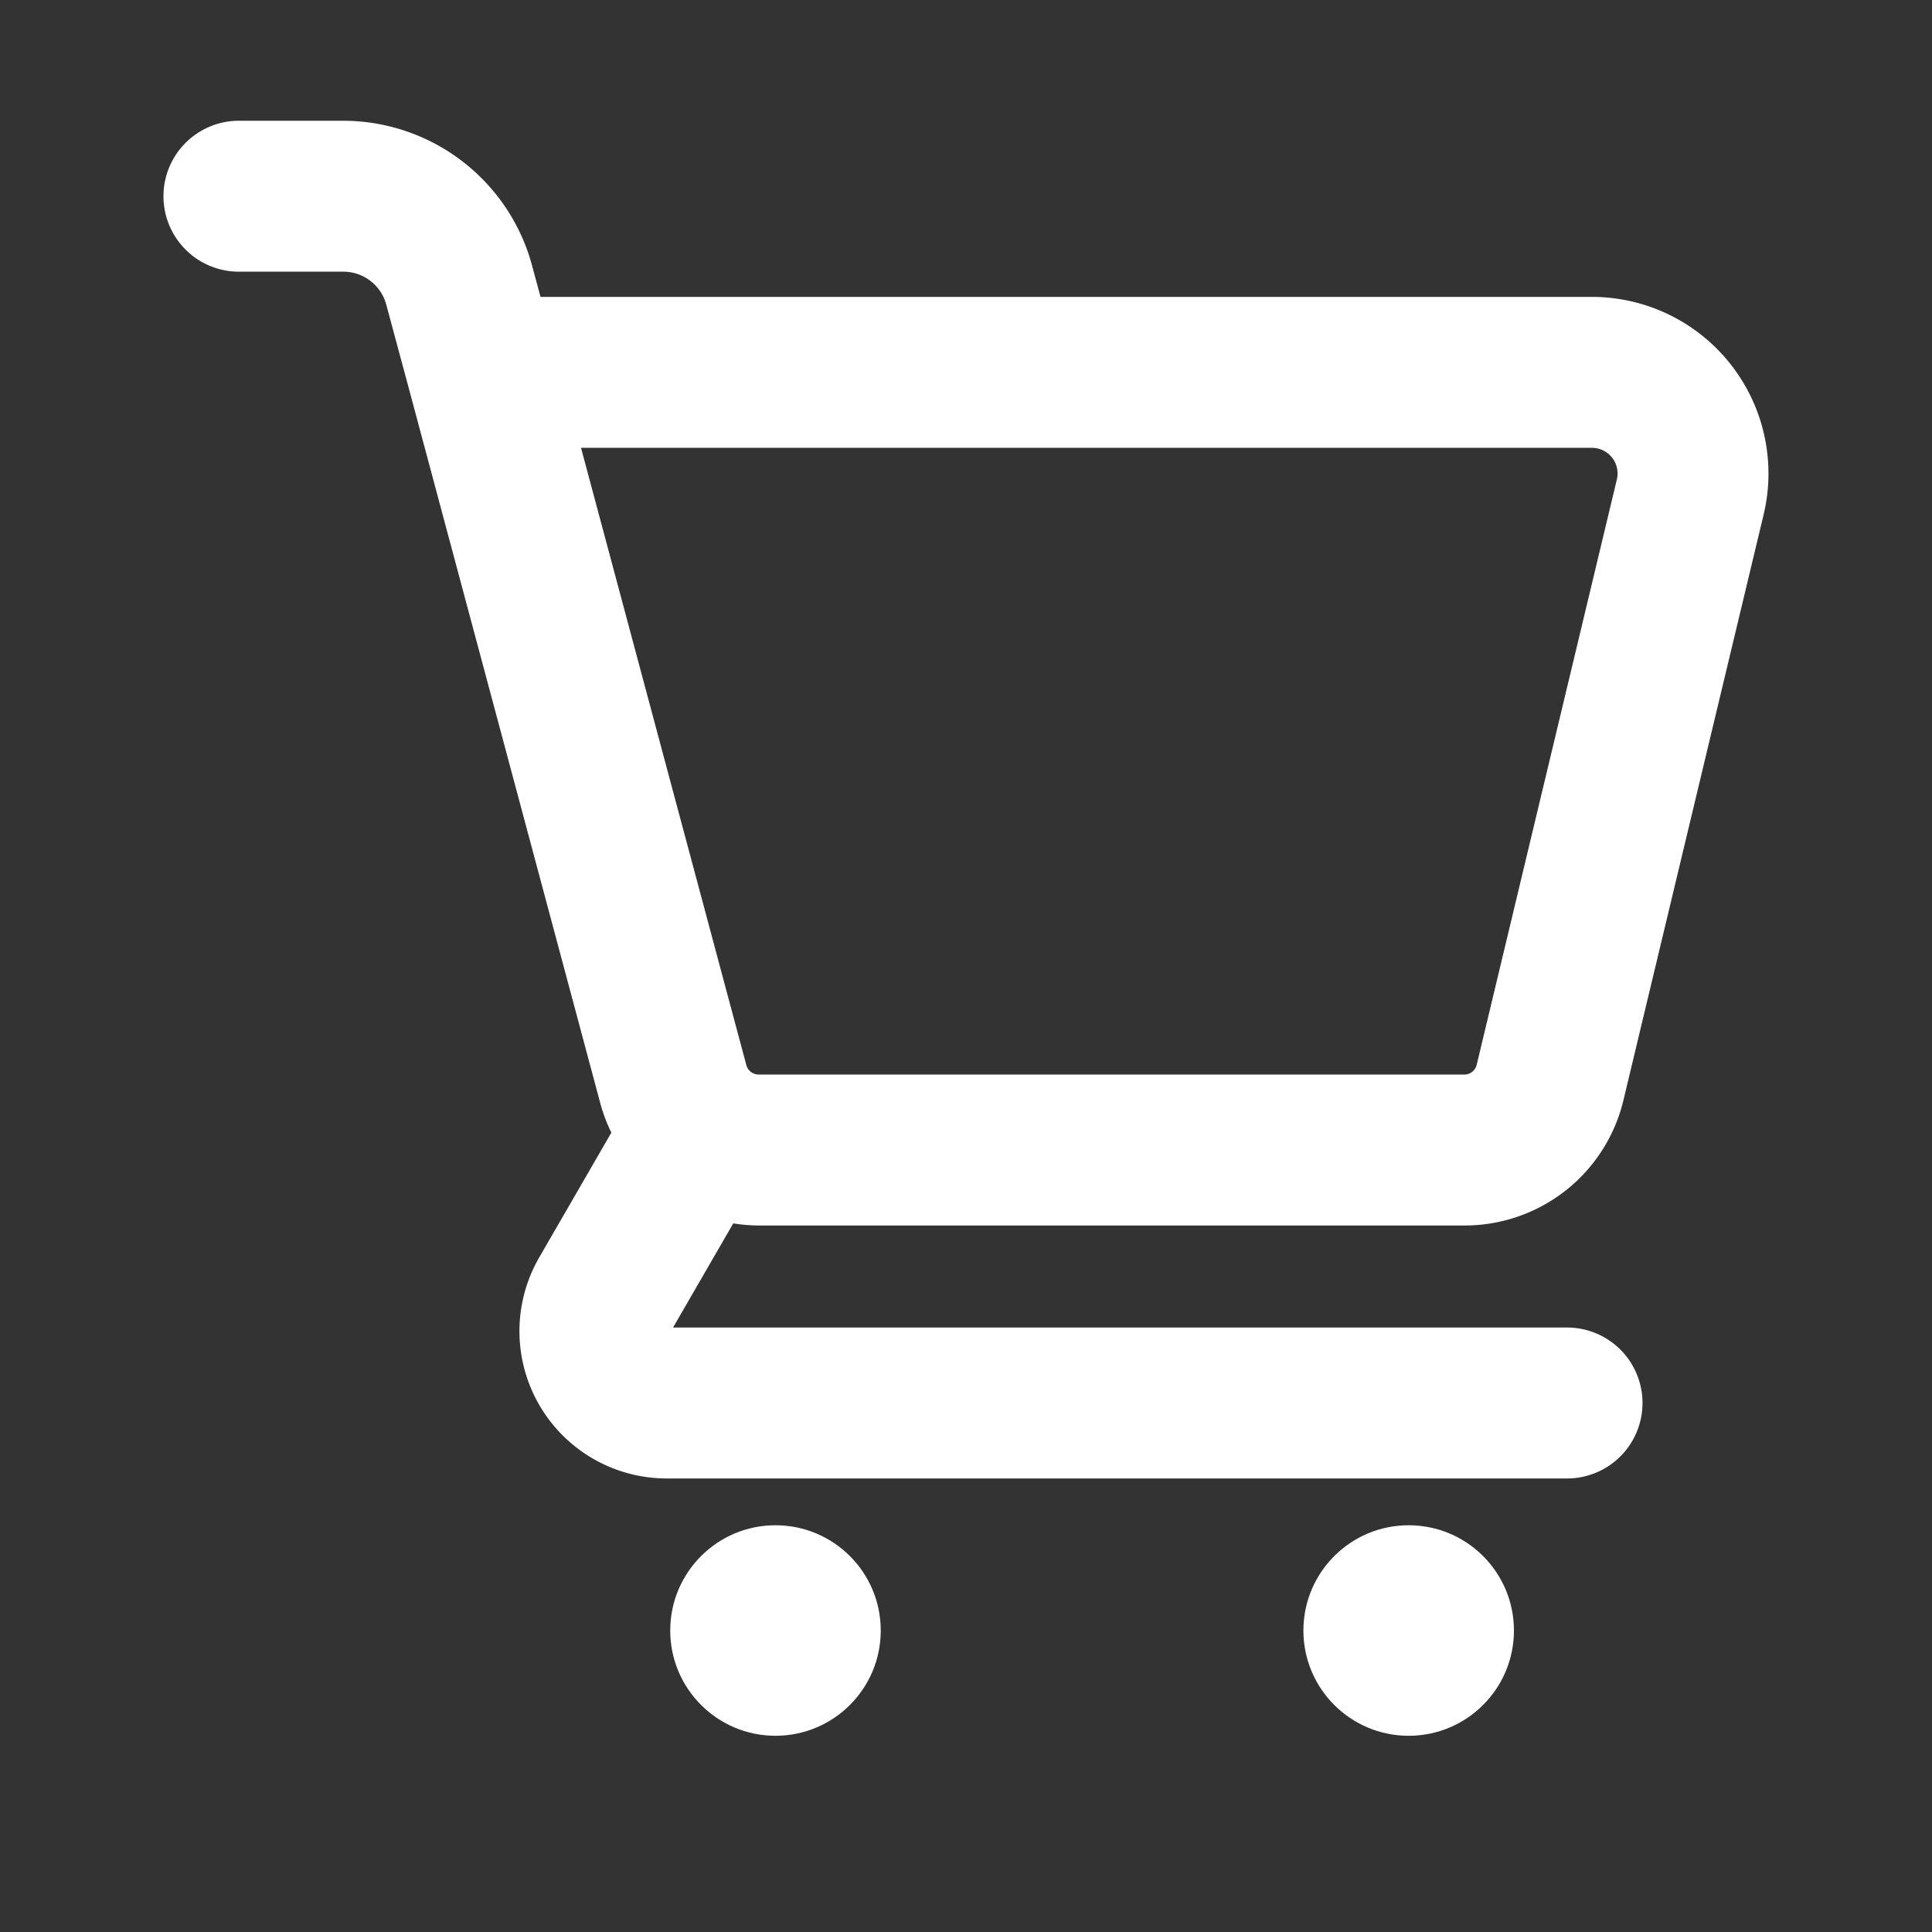 <svg xmlns="http://www.w3.org/2000/svg" version="1.1" xmlns:xlink="http://www.w3.org/1999/xlink" xmlns:svgjs="http://svgjs.com/svgjs" width="512" height="512" x="0" y="0" viewBox="0 0 64 64" style="enable-background:new 0 0 512 512" xml:space="preserve" class=""><rect x="0" y="0" width="64" height="64" fill="#333333" stroke="none"/><g><path d="M25.133 40.596h23.373a5.406 5.406 0 0 0 5.275-4.162l4.64-19.382a5.851 5.851 0 0 0-5.684-7.217H17.905l-.284-1.055A6.486 6.486 0 0 0 11.378 4H7.915a2.5 2.5 0 0 0 0 5h3.463a1.473 1.473 0 0 1 1.416 1.085l.767 2.848.028.104 6.304 23.537a5.382 5.382 0 0 0 .359.946l-2.392 4.138a4.88 4.88 0 0 0 4.23 7.318H51.91a2.5 2.5 0 0 0 0-5H22.296l1.994-3.45a5.404 5.404 0 0 0 .843.07zm-5.886-25.761h33.49a.85.85 0 0 1 .823 1.05l-4.642 19.386a.422.422 0 0 1-.412.325H25.133a.425.425 0 0 1-.41-.315z" fill="#ffffff" data-original="#000000" class=""></path><circle cx="25.689" cy="54.013" r="3.487" fill="#ffffff" data-original="#000000" class=""></circle><circle cx="46.664" cy="54.013" r="3.487" fill="#ffffff" data-original="#000000" class=""></circle></g></svg>